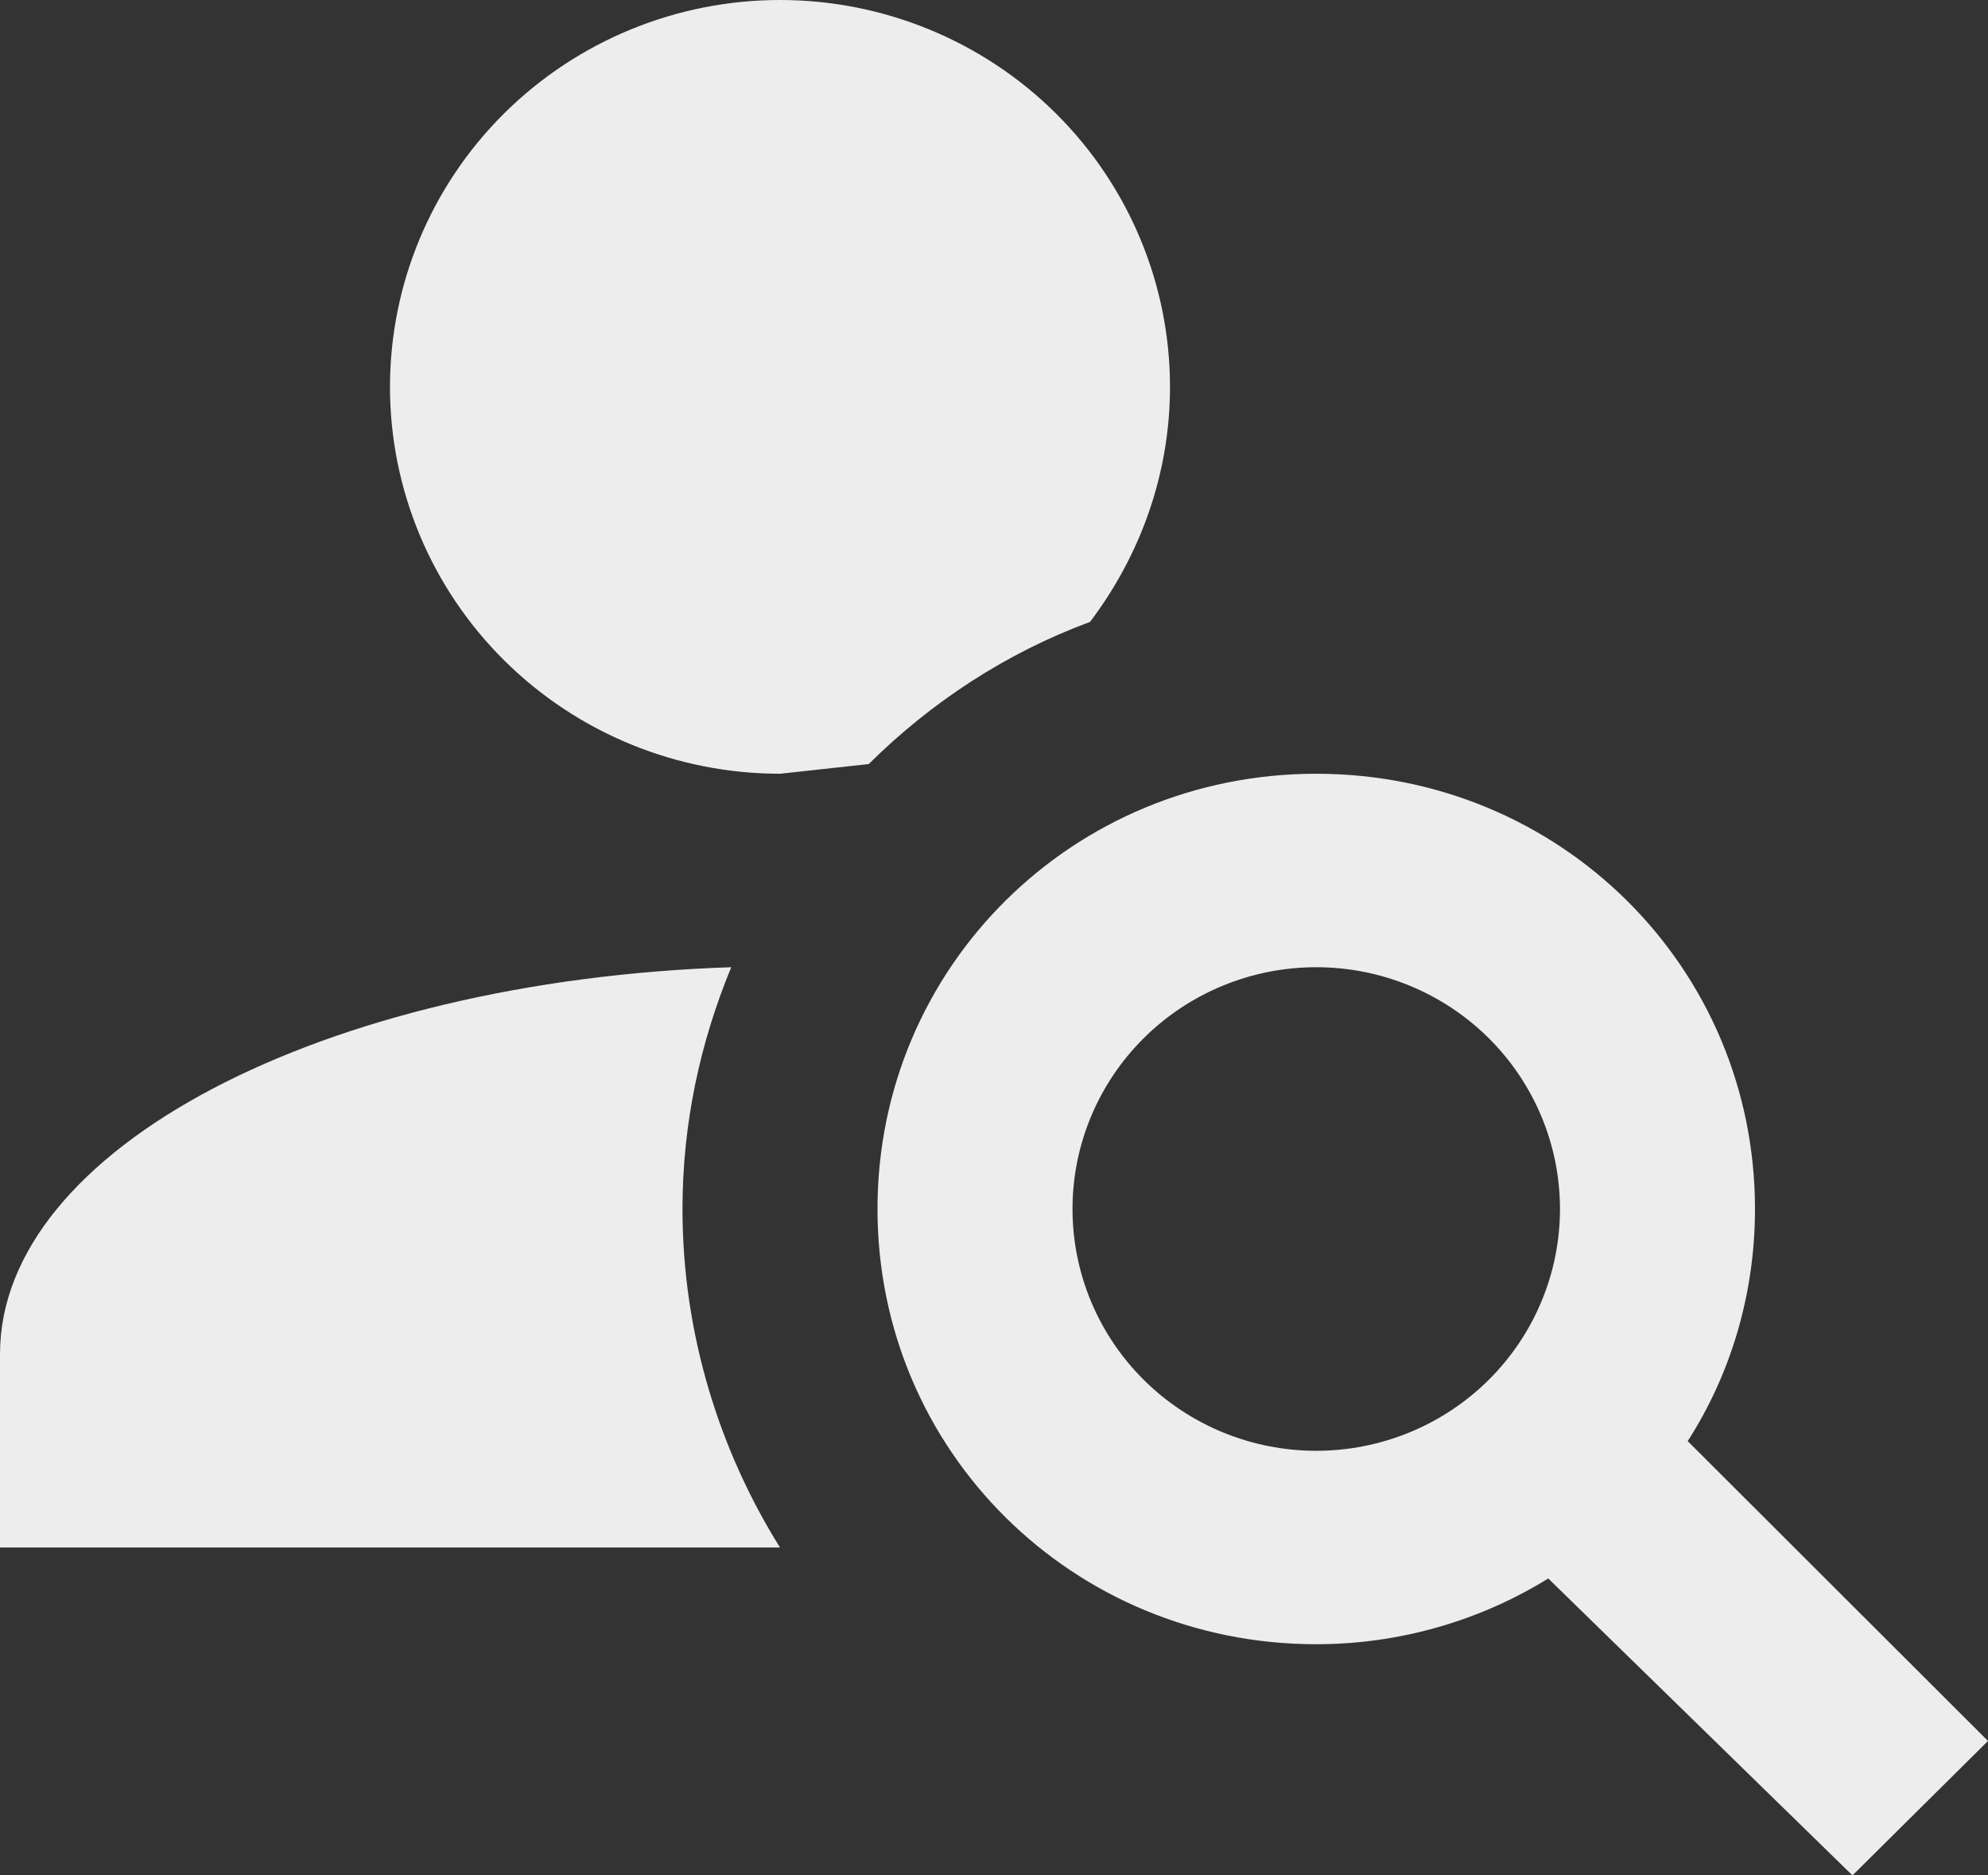<svg width="53" height="50" viewBox="0 0 53 50" fill="none" xmlns="http://www.w3.org/2000/svg">
<rect x="0" y="0" width="53" height="50" fill="#333333" stroke="none"/>
<path d="M35.091 20.629C41.589 20.629 46.788 25.787 46.788 32.233C46.788 34.502 46.138 36.643 44.994 38.422L53 46.416L49.387 50L41.277 42.084C39.484 43.192 37.352 43.837 35.091 43.837C28.593 43.837 23.394 38.68 23.394 32.233C23.394 25.787 28.593 20.629 35.091 20.629ZM35.091 25.787C33.367 25.787 31.715 26.466 30.496 27.675C29.277 28.884 28.593 30.523 28.593 32.233C28.593 33.943 29.277 35.583 30.496 36.792C31.715 38.001 33.367 38.68 35.091 38.68C36.814 38.68 38.467 38.001 39.686 36.792C40.904 35.583 41.589 33.943 41.589 32.233C41.589 30.523 40.904 28.884 39.686 27.675C38.467 26.466 36.814 25.787 35.091 25.787ZM20.795 0C23.552 0 26.197 1.087 28.147 3.021C30.096 4.955 31.192 7.579 31.192 10.315C31.192 12.661 30.386 14.827 29.06 16.581C26.825 17.406 24.824 18.721 23.16 20.371L20.795 20.629C18.037 20.629 15.393 19.543 13.443 17.608C11.493 15.674 10.397 13.05 10.397 10.315C10.397 7.579 11.493 4.955 13.443 3.021C15.393 1.087 18.037 0 20.795 0ZM0 41.258V36.101C0 30.634 8.604 26.148 19.495 25.787C18.663 27.798 18.195 29.964 18.195 32.233C18.195 35.56 19.183 38.68 20.795 41.258H0Z" fill="#EDEDED"/>
</svg>
